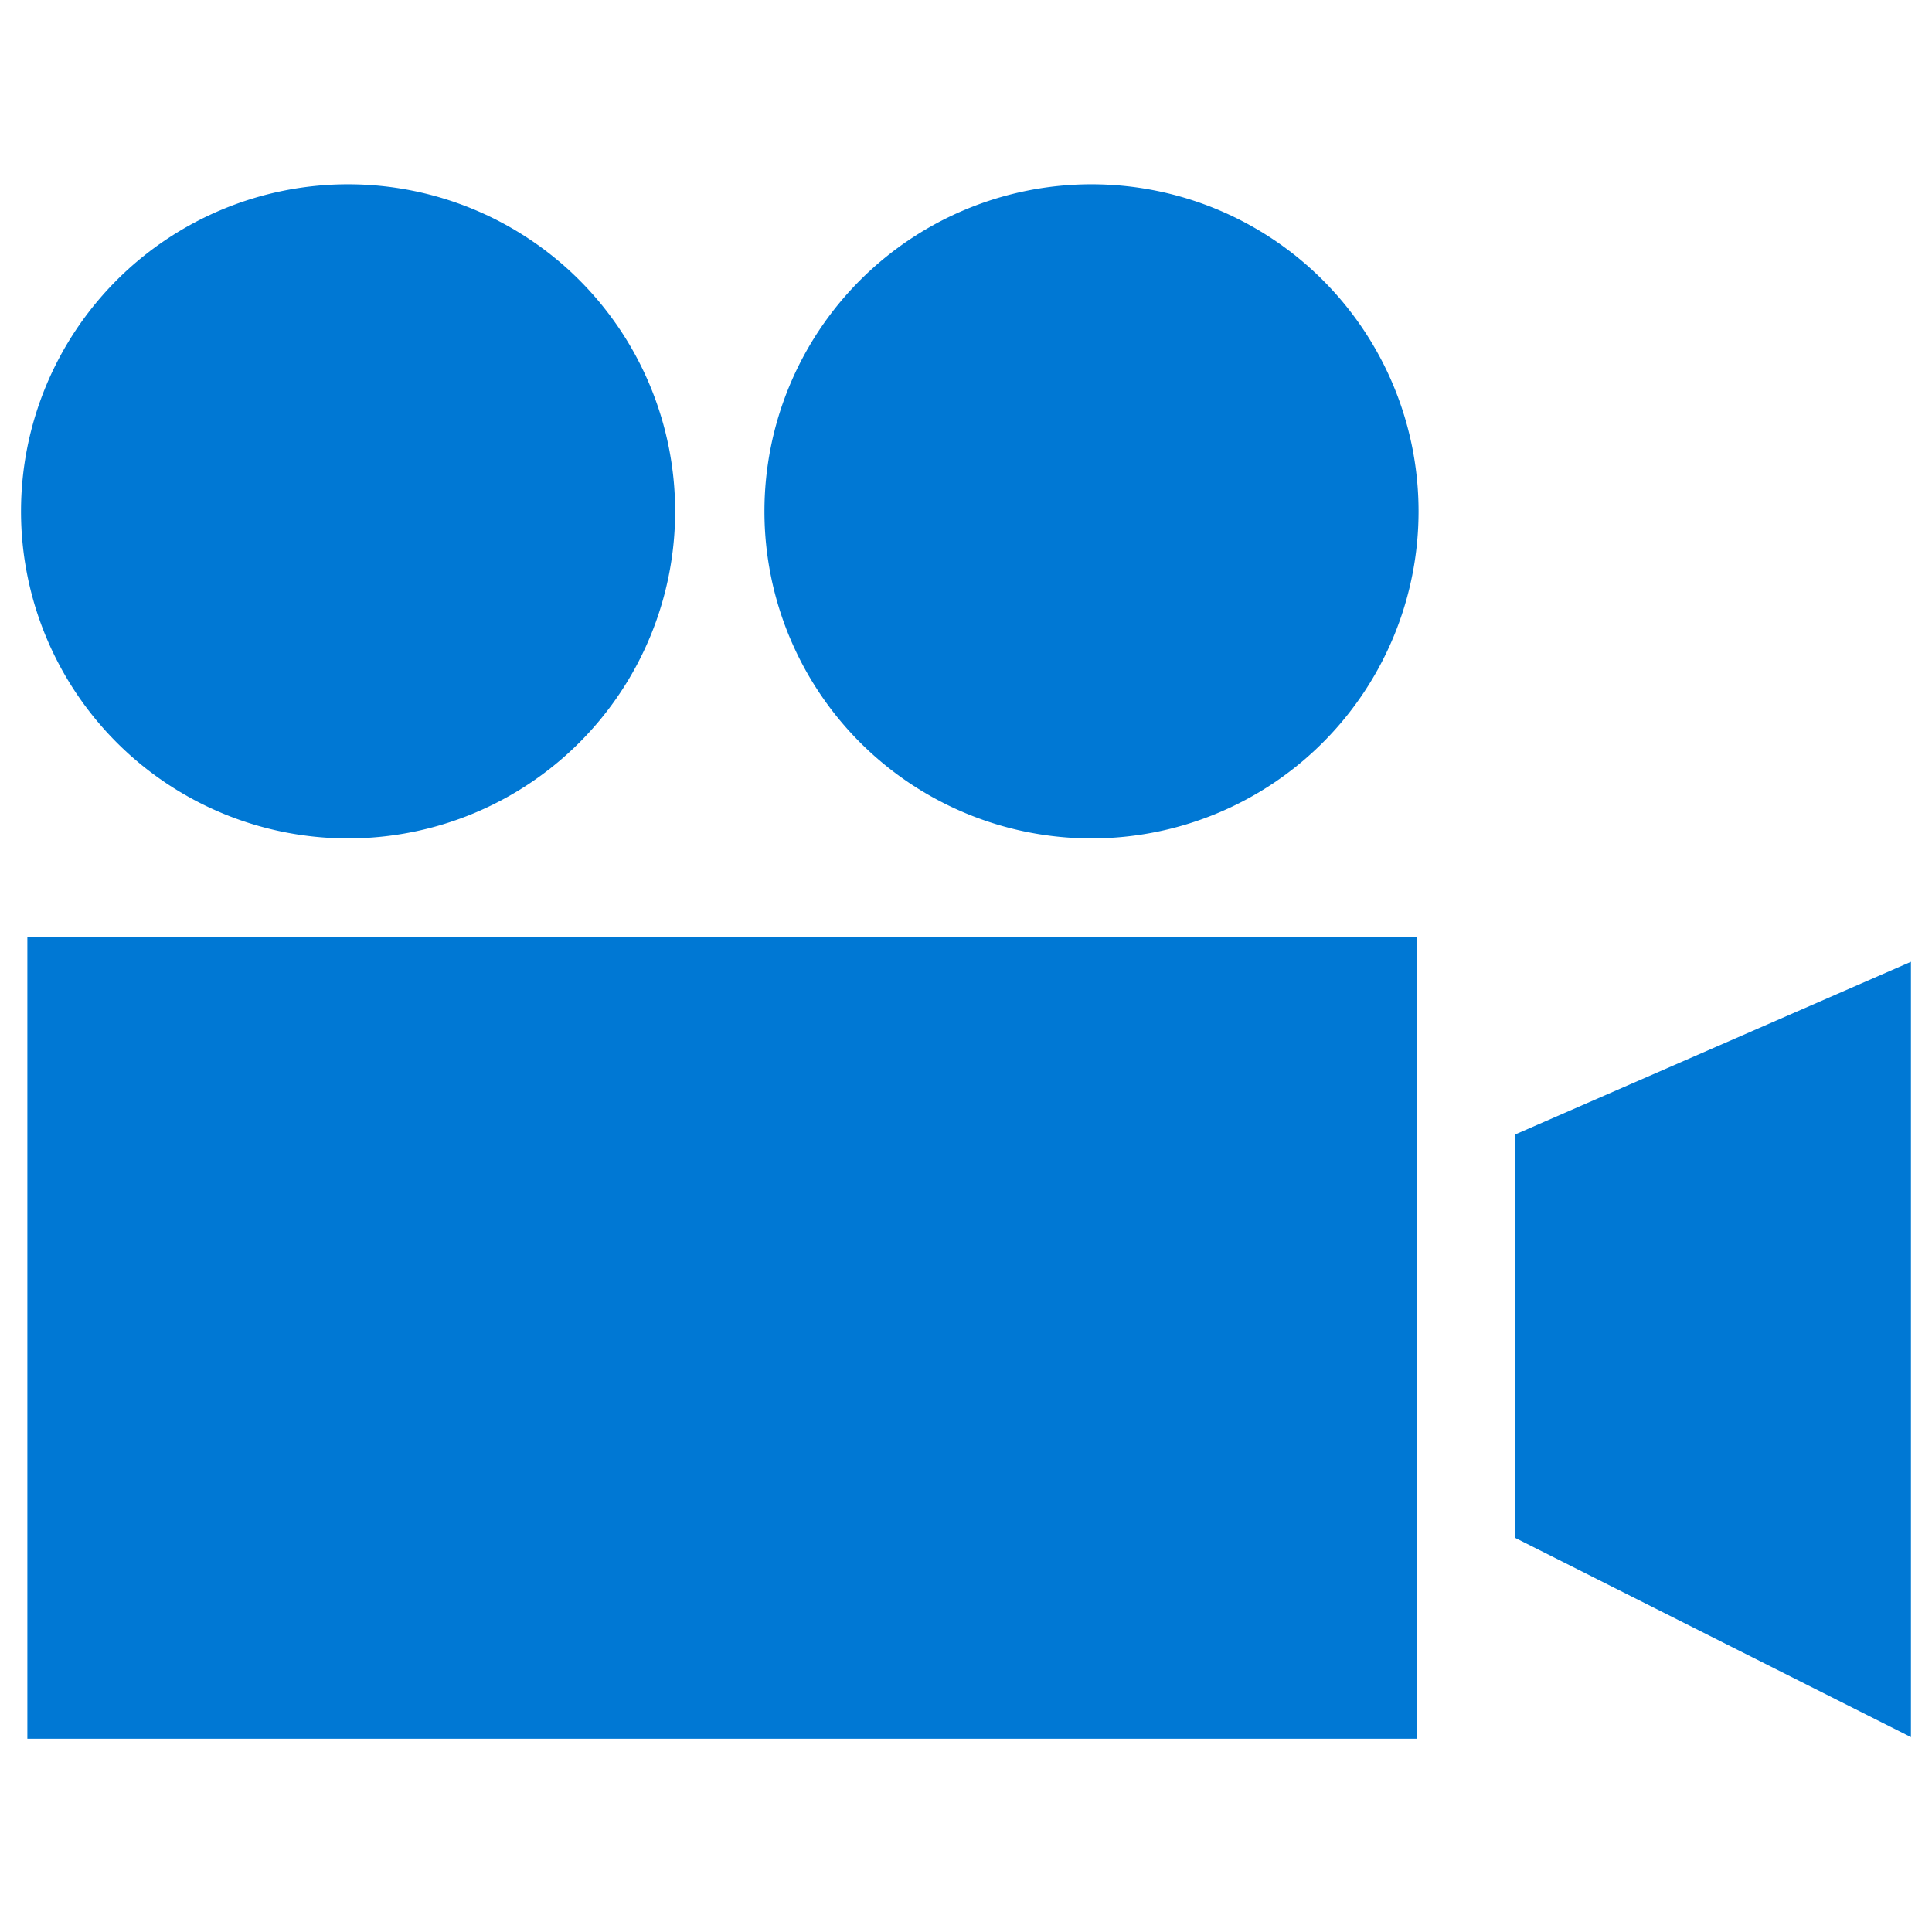 <svg xmlns="http://www.w3.org/2000/svg" viewBox="0 0 48 49" height="1em" width="1em">
  <path d="M8.328 21.264a8.295 8.295 0 100-16.59 8.295 8.295 0 000 16.59zm18.855 0a8.295 8.295 0 100-16.59 8.295 8.295 0 000 16.59zm8.253 2.505H.194v20.328h35.242V23.769zm12.53 20.288l-10.038-5.053V28.773l10.038-4.38v19.664z" fill="#0078D4"/>
</svg>
